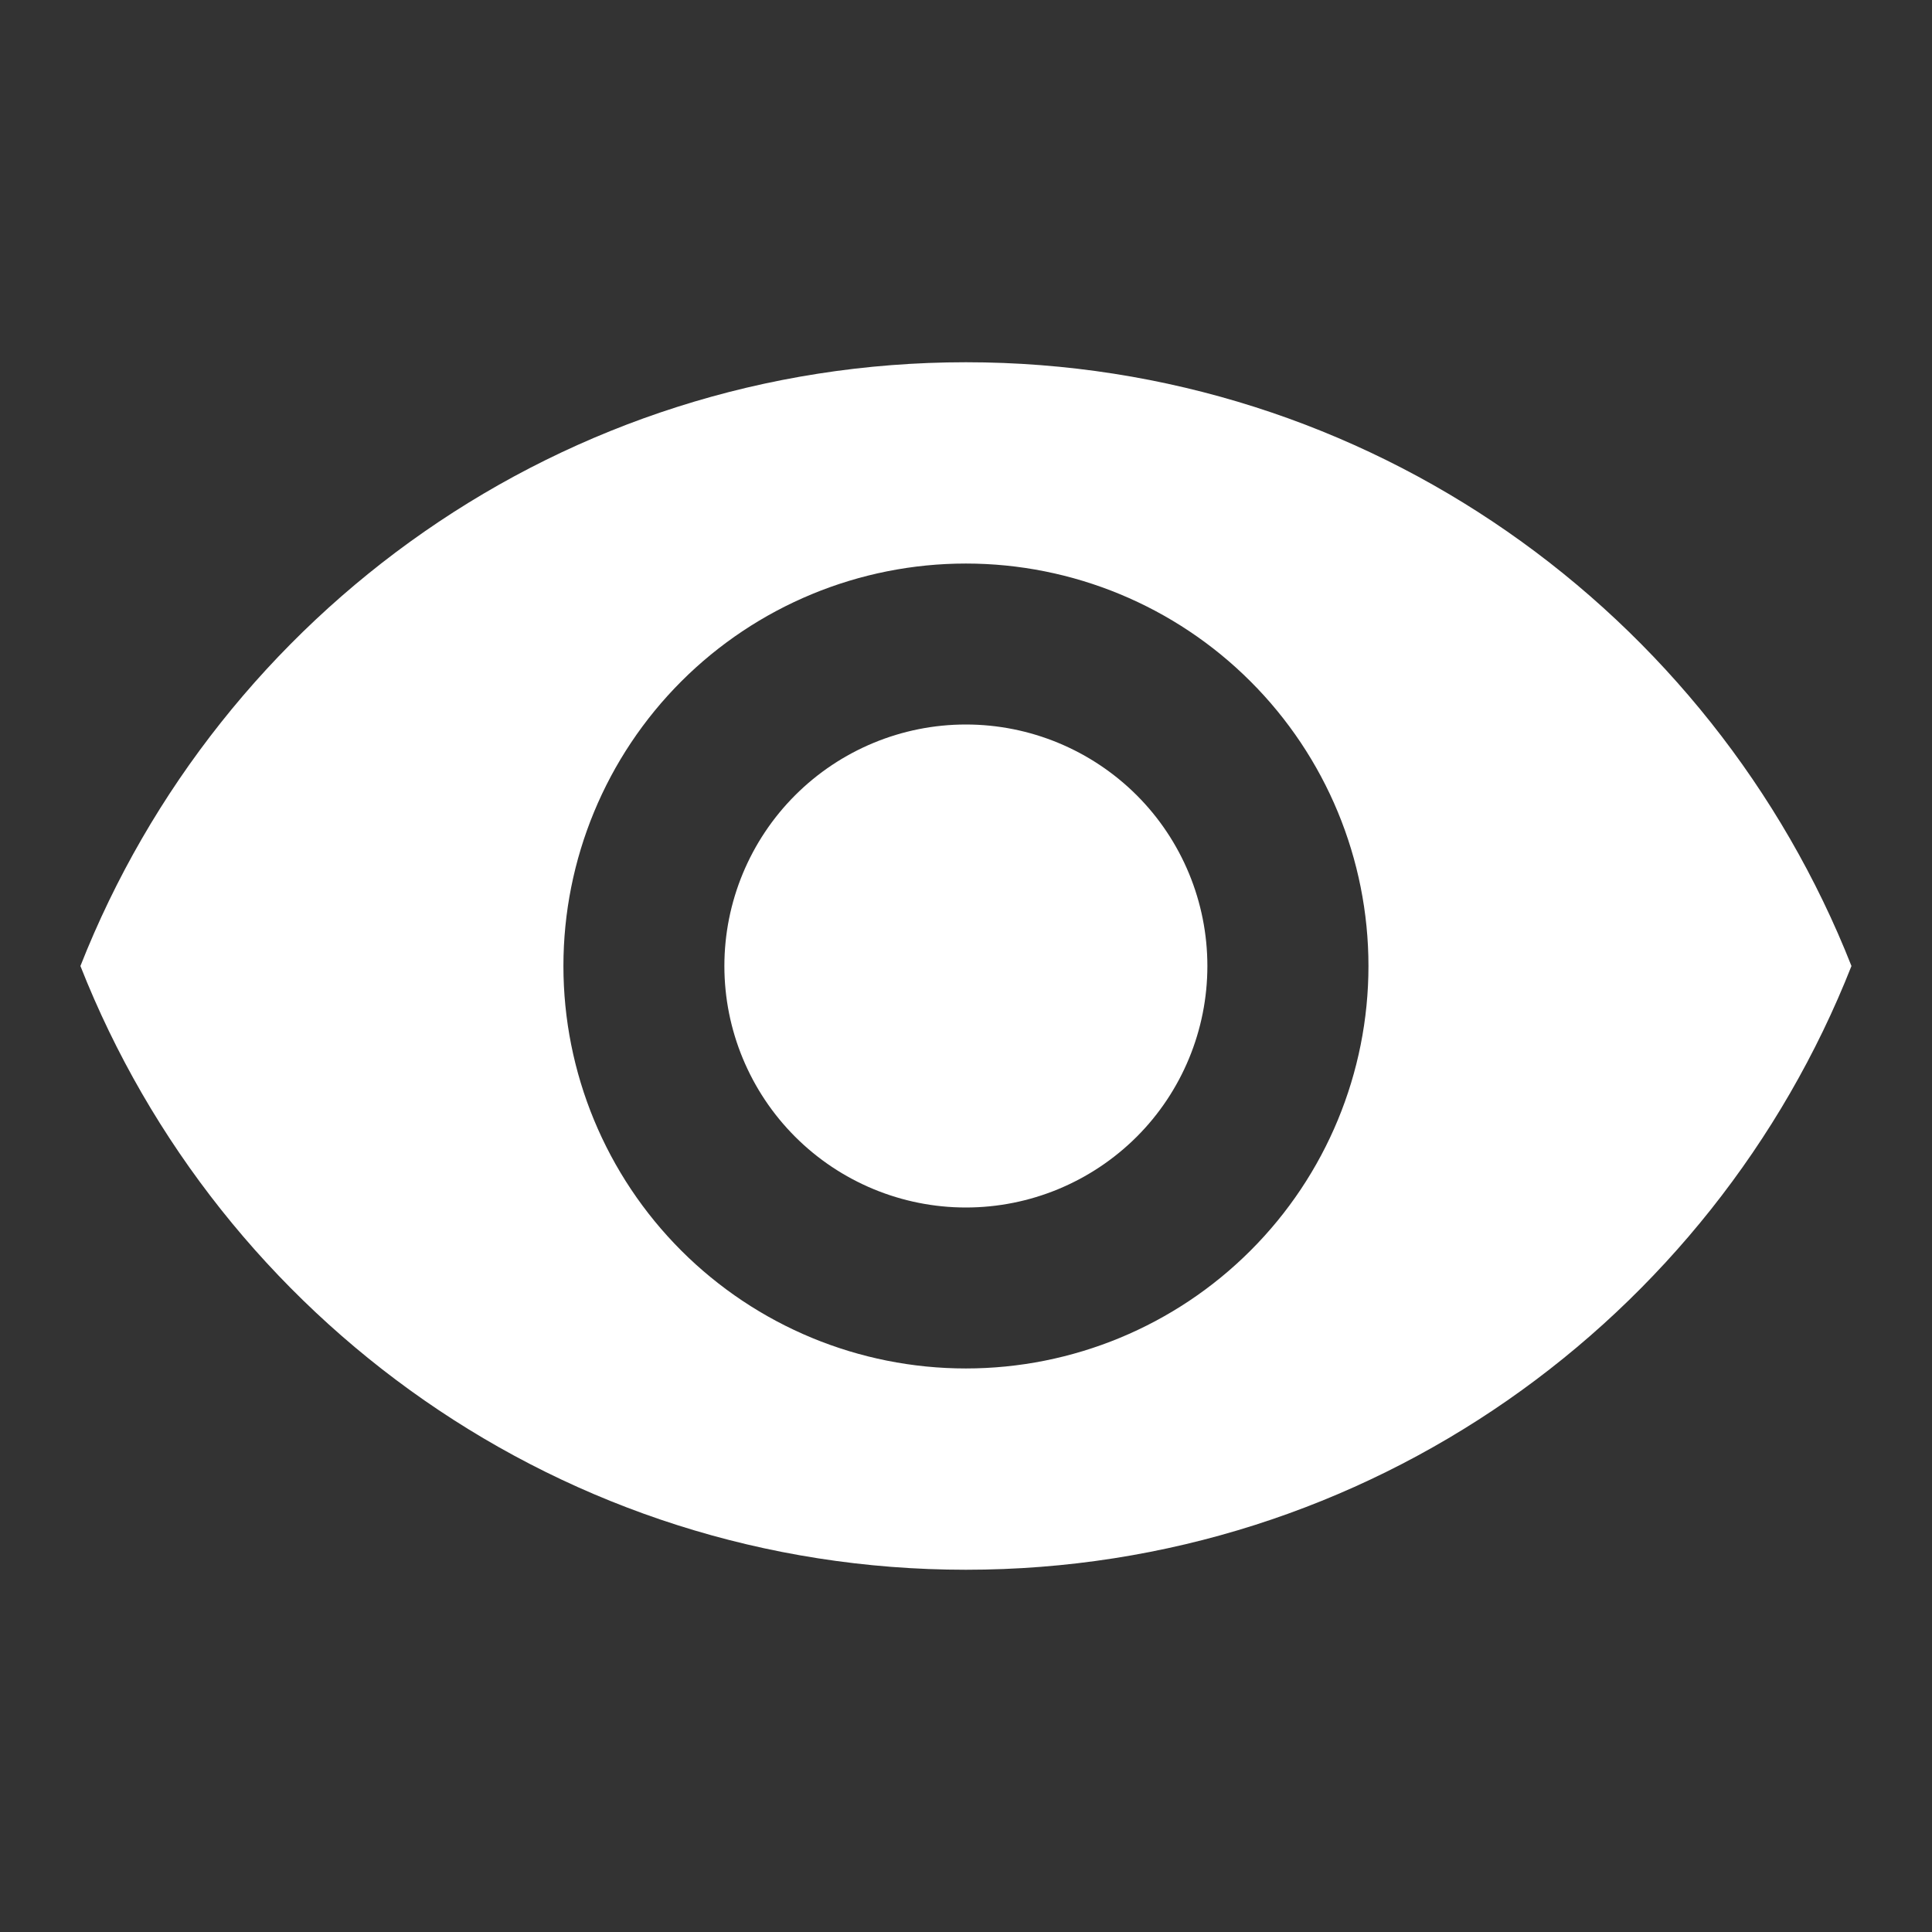 <svg width="16" height="16" viewBox="0 0 16 16" fill="none" xmlns="http://www.w3.org/2000/svg">
<rect x="0" y="0" width="16" height="16" fill="#333333" stroke="none"/>
<path d="M7.999 6C7.469 6 6.96 6.211 6.585 6.586C6.21 6.961 5.999 7.47 5.999 8C5.999 8.53 6.21 9.039 6.585 9.414C6.96 9.789 7.469 10 7.999 10C8.53 10 9.038 9.789 9.414 9.414C9.789 9.039 9.999 8.53 9.999 8C9.999 7.47 9.789 6.961 9.414 6.586C9.038 6.211 8.53 6 7.999 6ZM7.999 11.333C7.115 11.333 6.267 10.982 5.642 10.357C5.017 9.732 4.666 8.884 4.666 8C4.666 7.116 5.017 6.268 5.642 5.643C6.267 5.018 7.115 4.667 7.999 4.667C8.883 4.667 9.731 5.018 10.356 5.643C10.982 6.268 11.333 7.116 11.333 8C11.333 8.884 10.982 9.732 10.356 10.357C9.731 10.982 8.883 11.333 7.999 11.333ZM7.999 3C4.666 3 1.819 5.073 0.666 8C1.819 10.927 4.666 13 7.999 13C11.333 13 14.179 10.927 15.333 8C14.179 5.073 11.333 3 7.999 3Z" fill="white"/>
</svg>
